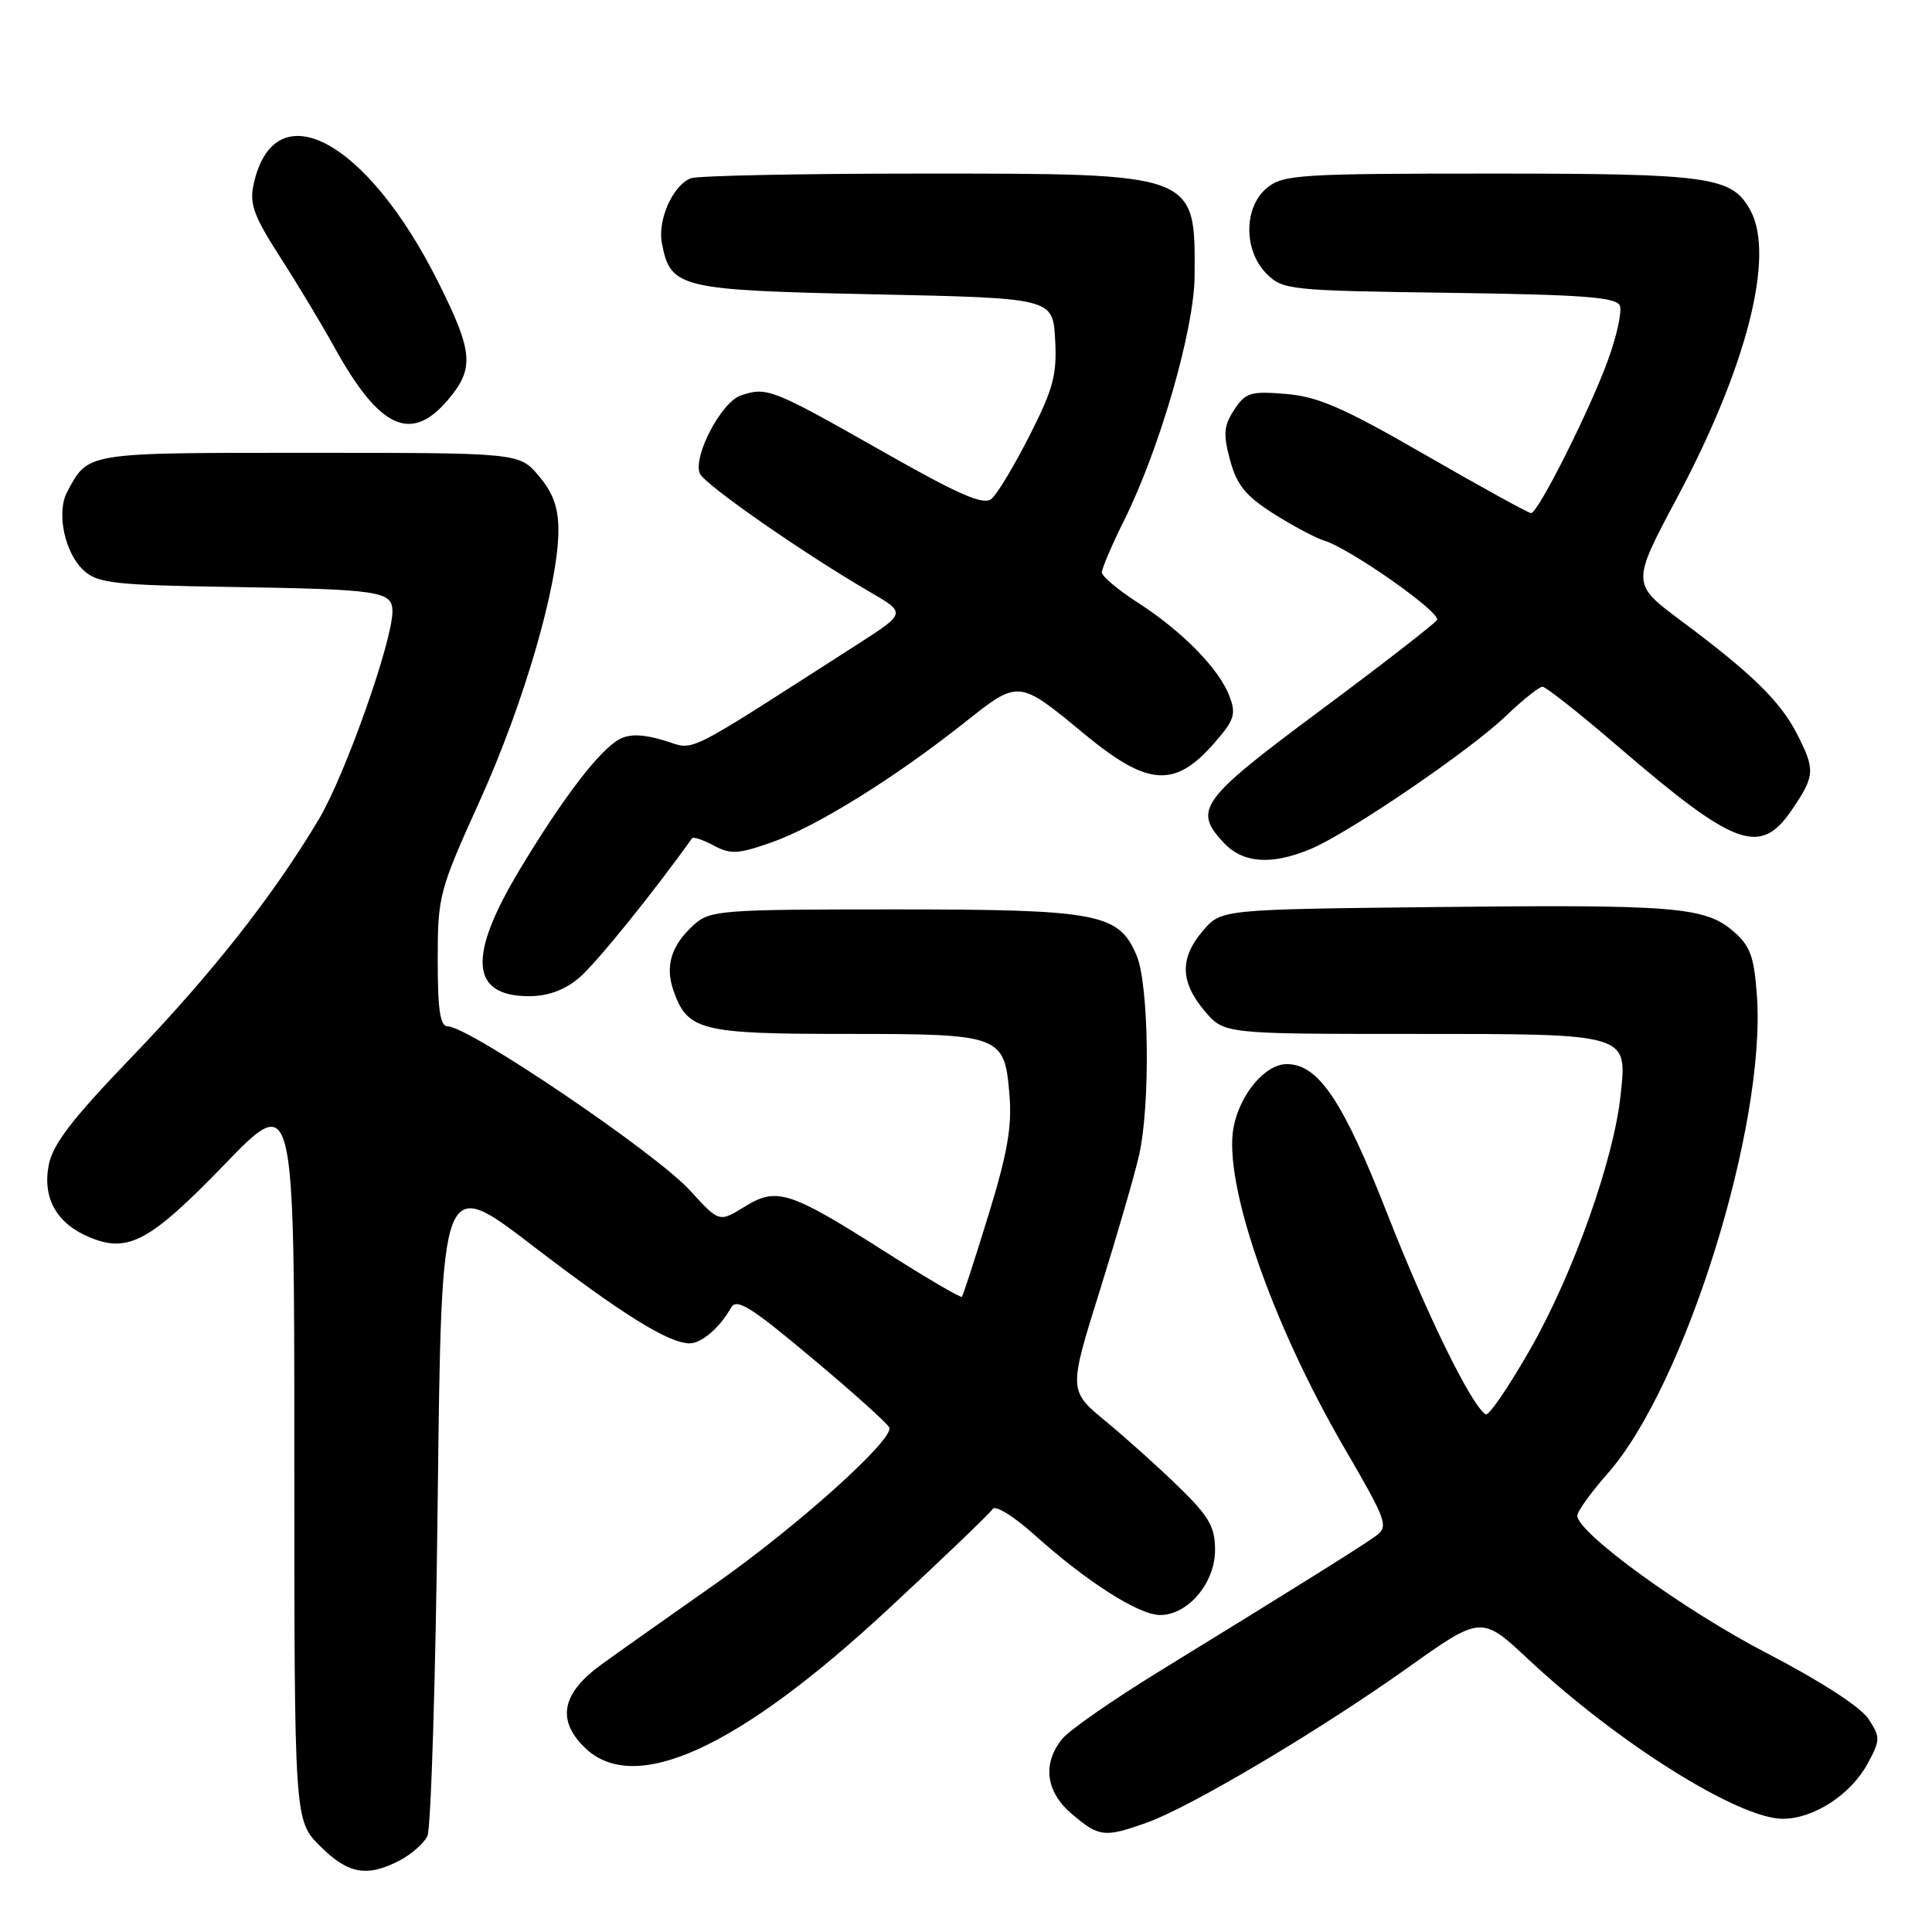<?xml version="1.0" encoding="UTF-8" standalone="no"?>
<!DOCTYPE svg PUBLIC "-//W3C//DTD SVG 1.1//EN" "http://www.w3.org/Graphics/SVG/1.1/DTD/svg11.dtd" >
<svg xmlns="http://www.w3.org/2000/svg" xmlns:xlink="http://www.w3.org/1999/xlink" version="1.1" viewBox="0 0 256 256">
 <g >
 <path fill="currentColor"
d=" M 52.93 246.54 C 54.48 245.73 56.15 244.27 56.63 243.29 C 57.11 242.30 57.73 222.22 58.00 198.66 C 58.50 155.81 58.50 155.81 70.50 165.01 C 82.48 174.18 88.61 178.00 91.39 178.00 C 92.96 178.00 95.39 175.91 96.85 173.30 C 97.60 171.97 99.40 173.08 107.62 179.98 C 113.06 184.53 117.65 188.66 117.84 189.16 C 118.45 190.76 105.58 202.31 94.61 210.00 C 88.73 214.12 82.02 218.87 79.71 220.54 C 74.48 224.33 73.73 227.83 77.39 231.48 C 83.94 238.03 97.65 231.82 117.68 213.23 C 124.95 206.49 131.18 200.51 131.53 199.96 C 131.87 199.39 134.32 200.90 137.09 203.39 C 143.96 209.57 150.91 214.00 153.72 214.00 C 157.40 214.00 161.00 209.76 161.00 205.40 C 161.00 202.32 160.22 200.95 156.25 197.08 C 153.64 194.53 149.27 190.60 146.54 188.35 C 141.58 184.26 141.58 184.26 145.77 170.88 C 148.07 163.52 150.40 155.47 150.95 153.00 C 152.44 146.30 152.24 130.52 150.62 126.64 C 148.27 121.01 145.59 120.50 118.35 120.50 C 95.62 120.50 94.08 120.62 91.99 122.50 C 88.95 125.23 88.09 127.97 89.24 131.26 C 91.09 136.56 92.83 137.00 112.03 137.00 C 132.75 137.00 133.10 137.13 133.76 145.11 C 134.11 149.29 133.47 152.91 130.97 161.01 C 129.20 166.78 127.61 171.65 127.46 171.83 C 127.30 172.01 122.82 169.38 117.49 165.99 C 104.60 157.79 102.94 157.25 98.66 159.90 C 95.29 161.98 95.29 161.98 91.40 157.71 C 86.86 152.75 62.13 136.00 59.33 136.00 C 58.32 136.00 58.00 133.85 58.00 127.22 C 58.00 118.69 58.16 118.07 63.61 106.03 C 69.43 93.15 73.97 77.54 73.99 70.33 C 74.00 67.28 73.30 65.32 71.41 63.08 C 68.82 60.00 68.82 60.00 40.98 60.00 C 11.13 60.00 11.73 59.90 8.90 65.18 C 7.43 67.93 8.58 73.31 11.12 75.61 C 12.97 77.28 15.18 77.53 30.35 77.77 C 50.38 78.09 52.00 78.33 52.00 81.01 C 52.00 84.98 45.74 102.67 42.28 108.50 C 36.24 118.64 28.08 129.02 17.37 140.15 C 9.50 148.34 6.97 151.64 6.45 154.41 C 5.62 158.81 7.53 162.15 11.90 163.96 C 16.99 166.07 19.88 164.50 29.75 154.30 C 39.00 144.73 39.00 144.73 39.00 192.97 C 39.00 241.20 39.00 241.20 42.40 244.60 C 46.12 248.32 48.60 248.77 52.93 246.54 Z  M 151.88 241.54 C 157.64 239.51 174.62 229.44 186.40 221.08 C 196.29 214.04 196.29 214.04 202.57 219.92 C 214.41 230.99 230.39 241.00 236.23 241.00 C 240.32 241.00 245.26 237.78 247.47 233.69 C 249.17 230.53 249.18 230.20 247.57 227.75 C 246.55 226.19 241.18 222.72 234.16 219.08 C 223.16 213.38 209.00 203.10 209.00 200.83 C 209.00 200.27 210.83 197.73 213.07 195.19 C 223.29 183.57 234.04 149.10 232.80 131.92 C 232.43 126.73 231.91 125.32 229.69 123.41 C 225.92 120.16 221.95 119.84 190.16 120.19 C 161.82 120.50 161.82 120.50 159.41 123.31 C 156.31 126.92 156.36 130.08 159.59 133.92 C 162.18 137.00 162.18 137.00 186.90 137.00 C 216.00 137.00 215.61 136.89 214.74 145.10 C 213.84 153.65 208.50 168.69 202.82 178.68 C 199.94 183.73 197.26 187.66 196.86 187.41 C 194.97 186.25 189.05 174.17 183.89 161.00 C 177.98 145.89 174.71 141.00 170.51 141.00 C 167.64 141.00 164.28 145.00 163.45 149.39 C 162.08 156.73 168.49 175.27 178.12 191.84 C 183.77 201.55 184.03 202.26 182.32 203.51 C 180.43 204.89 172.25 210.01 153.50 221.53 C 147.45 225.25 141.72 229.24 140.77 230.39 C 138.07 233.69 138.55 237.45 142.08 240.41 C 145.65 243.42 146.34 243.50 151.88 241.54 Z  M 76.72 129.58 C 78.92 127.73 86.45 118.43 91.70 111.08 C 91.87 110.85 93.16 111.28 94.58 112.04 C 96.82 113.24 97.81 113.18 102.32 111.59 C 108.23 109.50 118.58 103.06 127.81 95.74 C 135.01 90.03 134.93 90.02 143.67 97.25 C 152.08 104.20 155.64 104.46 160.86 98.50 C 163.56 95.43 163.82 94.65 162.91 92.25 C 161.55 88.63 156.63 83.62 150.75 79.84 C 148.14 78.16 146.00 76.36 146.00 75.84 C 146.00 75.32 147.35 72.16 149.01 68.83 C 153.70 59.37 158.25 43.58 158.29 36.59 C 158.38 22.88 158.70 23.00 122.13 23.00 C 106.20 23.00 92.44 23.28 91.54 23.62 C 89.17 24.53 87.11 29.13 87.70 32.21 C 88.84 38.18 89.96 38.45 115.85 39.00 C 139.50 39.50 139.50 39.50 139.81 44.97 C 140.07 49.64 139.58 51.49 136.43 57.70 C 134.40 61.70 132.13 65.48 131.38 66.10 C 130.31 66.99 127.09 65.58 116.76 59.71 C 102.31 51.51 101.61 51.23 98.16 52.40 C 95.59 53.27 91.83 60.40 92.72 62.72 C 93.26 64.13 106.35 73.25 115.29 78.45 C 120.07 81.23 120.07 81.23 113.63 85.37 C 89.89 100.59 92.28 99.40 87.95 98.10 C 85.21 97.28 83.43 97.23 82.10 97.94 C 79.44 99.37 74.59 105.71 68.87 115.22 C 61.92 126.77 62.32 132.00 70.12 132.00 C 72.60 132.00 74.81 131.19 76.72 129.58 Z  M 173.66 112.50 C 178.72 110.38 194.73 99.48 199.54 94.87 C 201.76 92.74 203.94 91.00 204.39 91.00 C 204.83 91.00 209.32 94.54 214.35 98.87 C 229.97 112.30 233.24 113.49 237.46 107.27 C 240.50 102.79 240.55 102.00 238.09 97.21 C 235.87 92.90 232.11 89.23 222.83 82.31 C 216.15 77.34 216.15 77.34 222.24 65.92 C 231.43 48.68 235.20 33.98 231.97 27.94 C 229.54 23.40 226.78 23.00 197.66 23.00 C 172.34 23.00 170.04 23.14 167.91 24.87 C 164.79 27.40 164.74 33.19 167.83 36.27 C 169.97 38.42 170.84 38.51 192.08 38.80 C 209.82 39.05 214.21 39.38 214.64 40.51 C 214.94 41.28 214.23 44.52 213.07 47.70 C 210.67 54.32 203.81 67.97 202.88 67.99 C 202.54 68.00 196.27 64.54 188.94 60.32 C 178.08 54.05 174.65 52.55 170.41 52.20 C 165.70 51.81 165.04 52.01 163.54 54.30 C 162.15 56.42 162.06 57.51 162.99 60.97 C 163.88 64.26 165.05 65.71 168.73 68.05 C 171.28 69.66 174.29 71.27 175.43 71.62 C 178.93 72.70 191.00 81.19 190.41 82.15 C 190.10 82.65 183.13 88.06 174.92 94.16 C 158.98 106.01 158.05 107.29 162.17 111.69 C 164.71 114.39 168.49 114.66 173.66 112.50 Z  M 59.41 52.92 C 62.88 48.80 62.69 46.61 58.06 37.37 C 48.55 18.36 36.25 11.92 33.58 24.54 C 33.05 27.03 33.69 28.75 37.05 33.95 C 39.31 37.46 42.55 42.84 44.25 45.91 C 50.28 56.85 54.48 58.79 59.41 52.92 Z "/>
</g>
</svg>